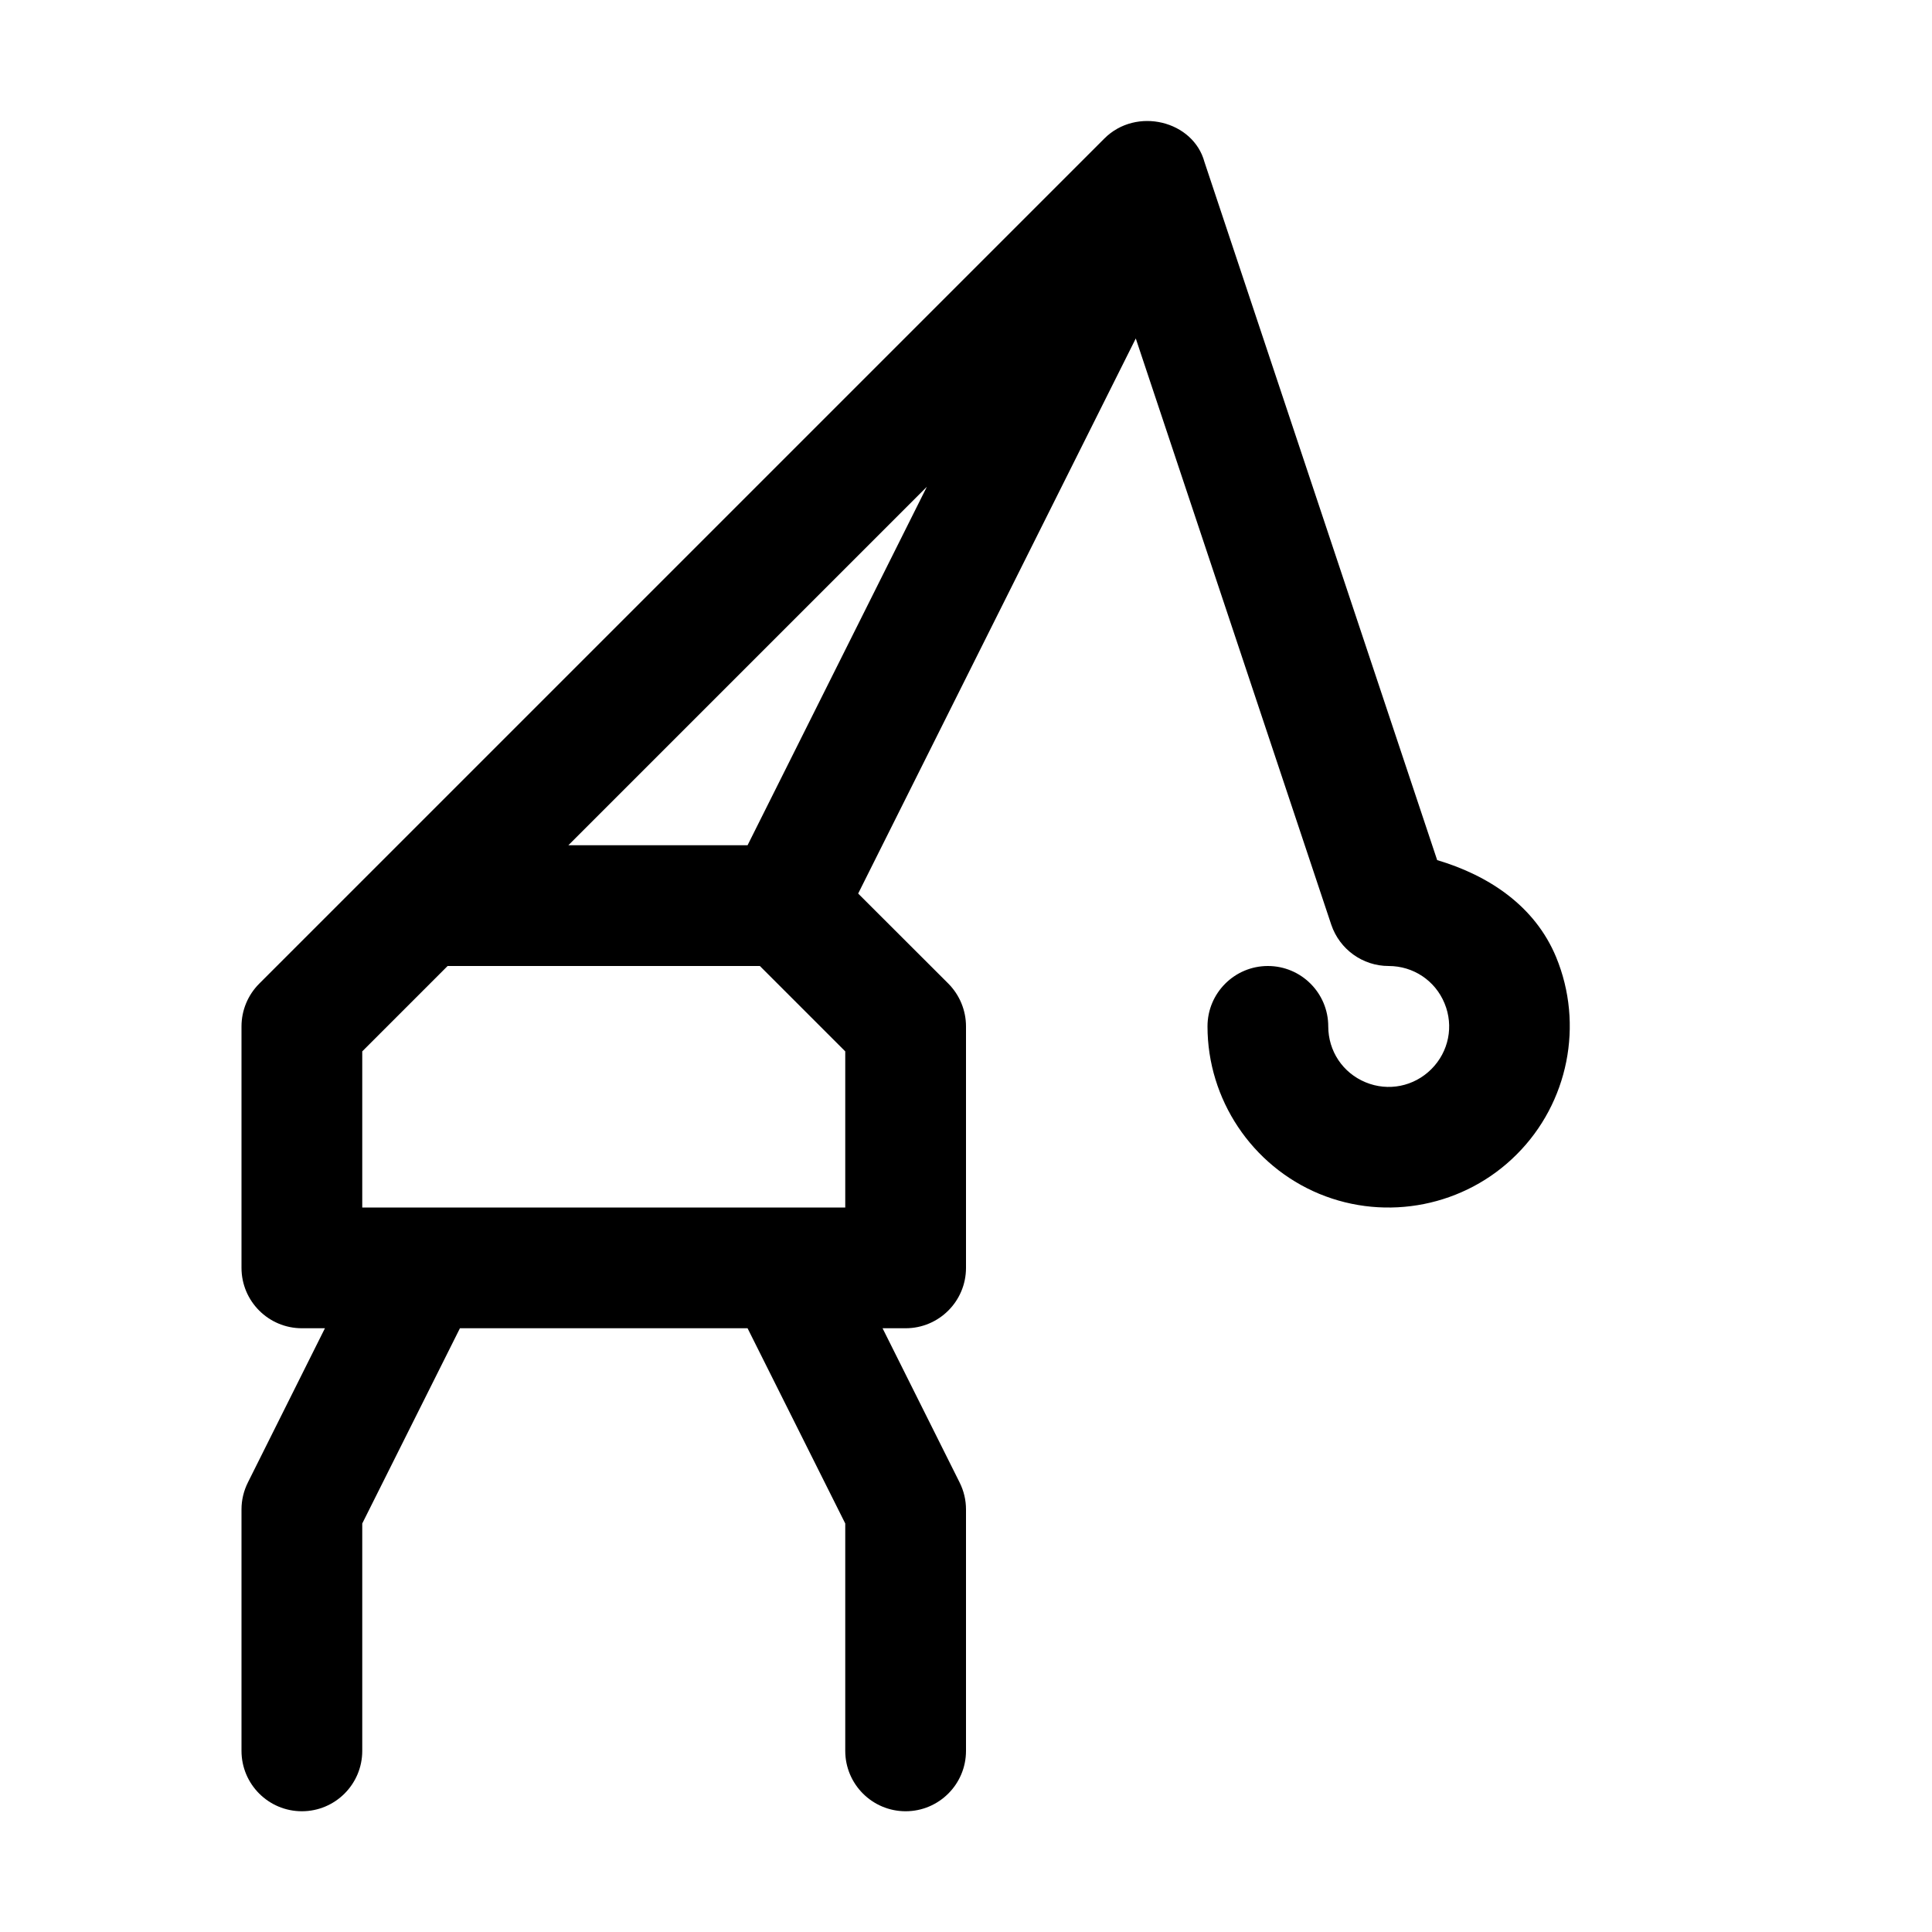 <svg xmlns="http://www.w3.org/2000/svg" width="16" height="16"><path d="M 9.146,1.147 L 2.147,8.146 C 2.053,8.24 2.0,8.367 2.0,8.5 L 2.0,10.5 C 2.0,10.776 2.224,11.0 2.5,11.0 L 2.691,11.0 L 2.053,12.277 C 2.018,12.347 2,12.423 2.0,12.5 L 2.0,14.5 C 2.0,14.776 2.224,15.0 2.5,15.0 C 2.776,15.0 3.0,14.776 3.0,14.5 L 3.0,12.617 L 3.809,11.0 L 6.191,11.0 L 7.0,12.617 L 7.0,14.5 C 7.0,14.776 7.224,15.0 7.5,15.0 C 7.776,15.0 8.0,14.776 8.0,14.5 L 8.0,12.5 C 8,12.423 7.982,12.347 7.947,12.277 L 7.309,11.0 L 7.5,11.0 C 7.776,11.0 8.0,10.776 8.0,10.5 L 8.0,8.5 C 8.0,8.367 7.947,8.24 7.854,8.146 L 7.107,7.4 L 9.406,2.803 L 11.025,7.658 C 11.094,7.862 11.285,8 11.5,8.0 C 11.704,8.0 11.885,8.12 11.963,8.309 C 12.041,8.497 11.998,8.71 11.854,8.854 C 11.71,8.998 11.497,9.041 11.309,8.963 C 11.12,8.885 11.0,8.704 11.0,8.5 C 11.0,8.224 10.776,8.0 10.5,8.0 C 10.224,8.0 10.0,8.224 10.0,8.5 C 10.0,9.105 10.367,9.655 10.926,9.887 C 11.485,10.118 12.133,9.989 12.56,9.561 C 12.989,9.133 13.118,8.485 12.887,7.926 C 12.711,7.502 12.329,7.25 11.902,7.123 L 9.975,1.342 C 9.883,1.0 9.411,0.882 9.146,1.147 L 9.146,1.147 M 7.676,4.031 L 6.191,7.0 L 4.707,7.0 L 7.676,4.031 M 3.707,8.0 L 6.293,8.0 L 7.0,8.707 L 7.0,10.0 L 3.0,10.0 L 3.0,8.707 L 3.707,8.0" fill="#000" /></svg>